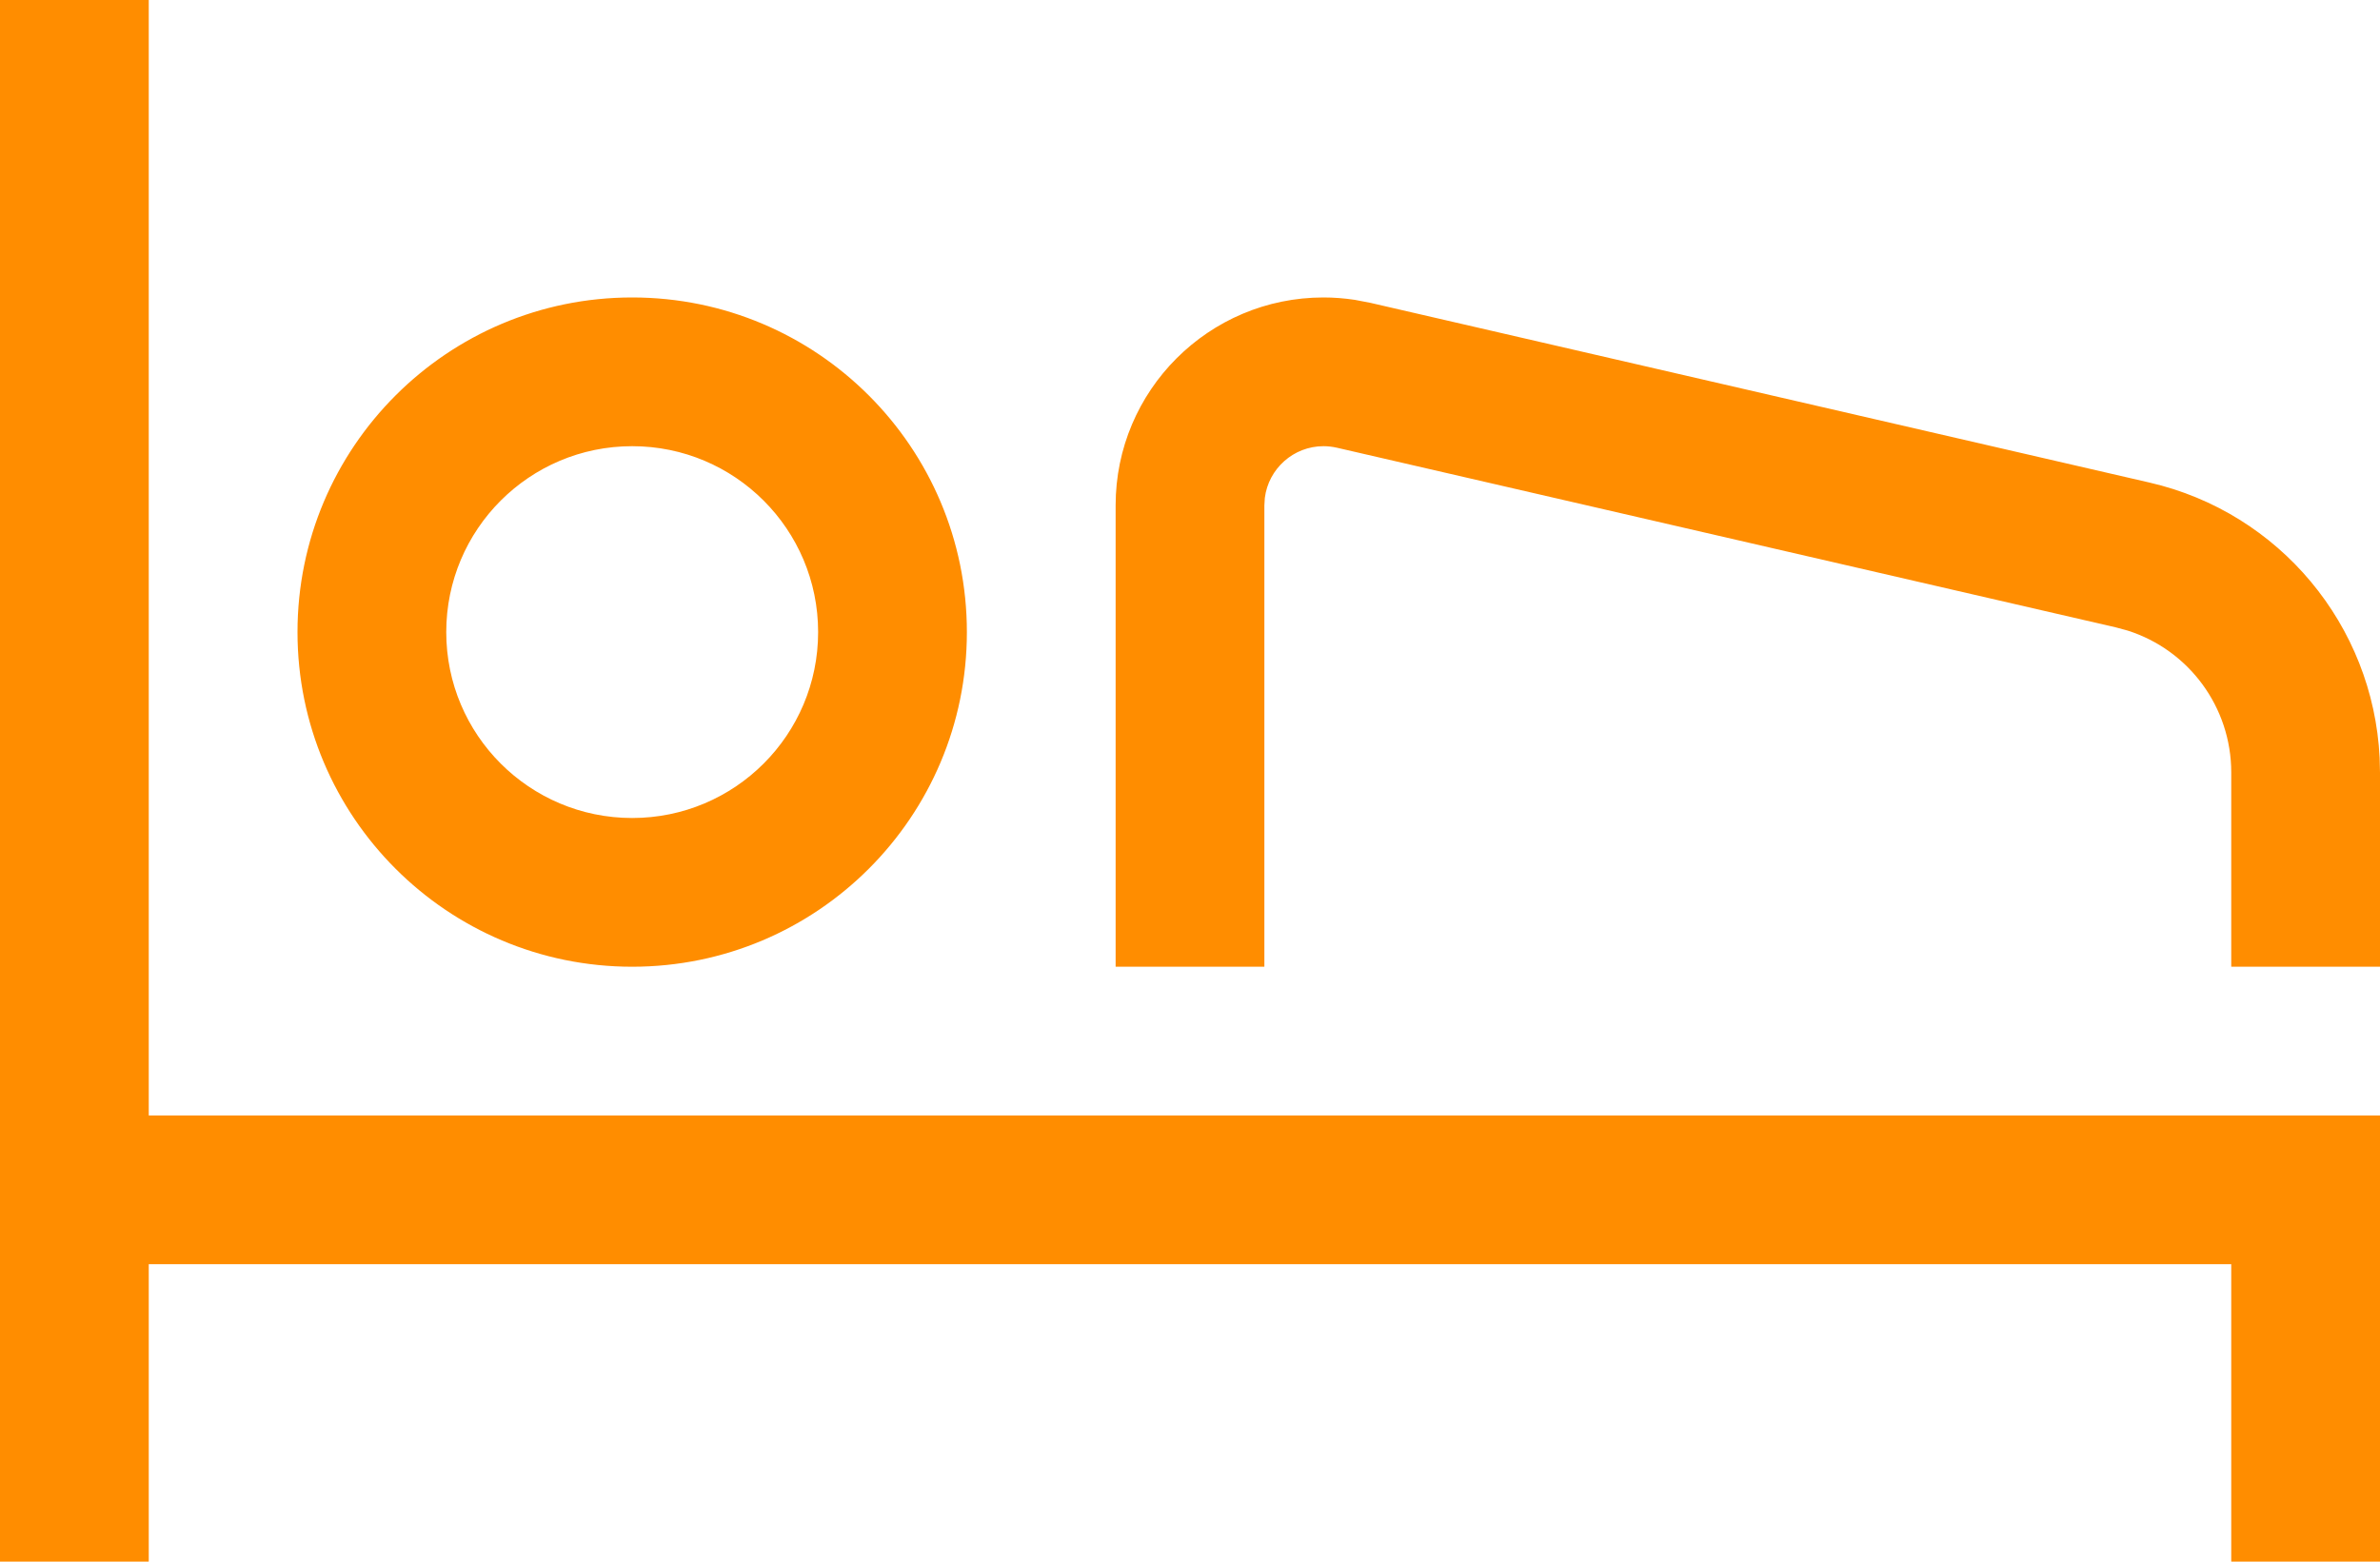 <svg preserveAspectRatio="none" width="100%" height="100%" overflow="visible" style="display: block;" viewBox="0 0 32 21" fill="none" xmlns="http://www.w3.org/2000/svg">
<path id="Hotels" fill-rule="evenodd" clip-rule="evenodd" d="M2 0V15H32V21H30V17H2V21H0V0H2ZM8.5 4C10.985 4 13 6.015 13 8.5C13 10.985 10.985 13 8.5 13C6.015 13 4 10.985 4 8.5C4 6.015 6.015 4 8.5 4ZM17.795 4C17.935 4 18.075 4.011 18.215 4.032L18.424 4.072L28.9 6.489C30.65 6.892 31.907 8.41 31.995 10.188L32 10.387V13H30V10.387C30 9.51 29.431 8.742 28.608 8.48L28.45 8.437L17.977 6.021C17.915 6.007 17.854 6 17.795 6C17.39 6 17.055 6.304 17.006 6.696L17 6.796V13H15V6.796C15 5.252 16.252 4 17.795 4ZM8.5 6C7.119 6 6 7.119 6 8.5C6 9.881 7.119 11 8.5 11C9.881 11 11 9.881 11 8.5C11 7.119 9.881 6 8.5 6Z" fill="#FF8D00"/>
</svg>
